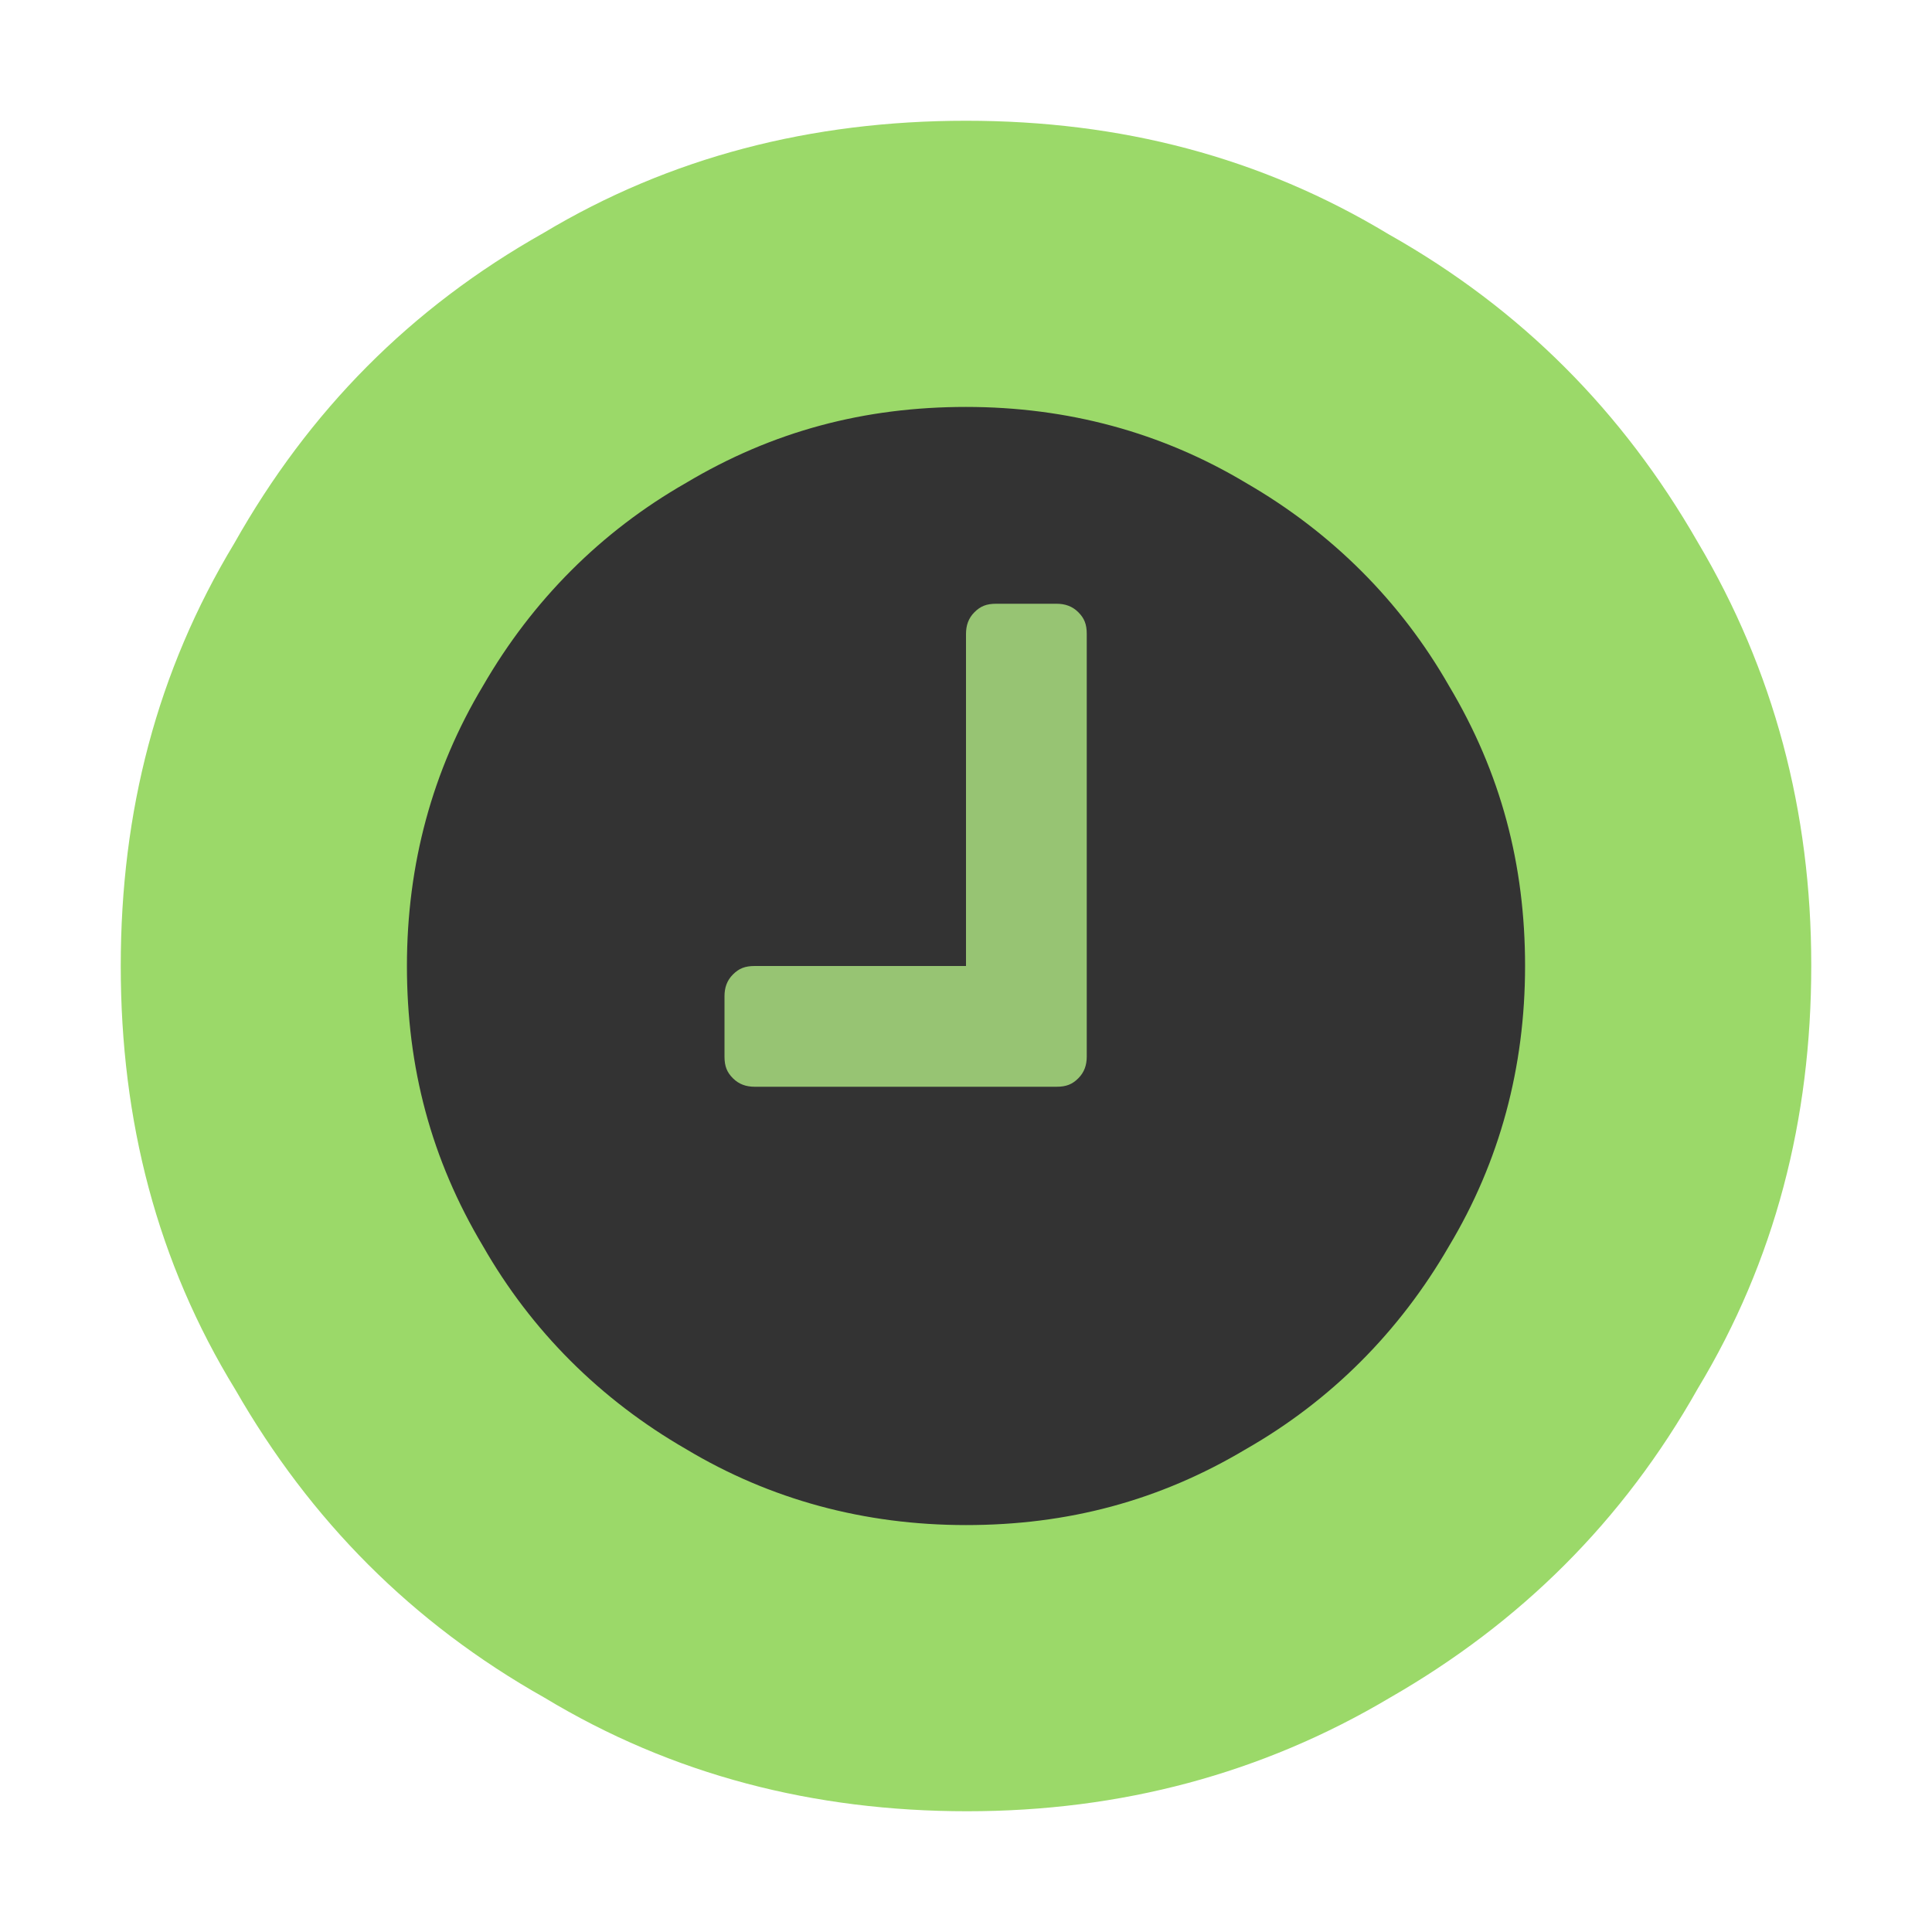 <svg xmlns="http://www.w3.org/2000/svg" width="16" height="16"><title>time_dependent_badge_large</title><desc>Created with Sketch.</desc><g fill="none"><g><path id="Path" fill="#9BD969" d="M15 8c0 1.27-.3 2.44-.94 3.5-.62 1.1-1.47 1.94-2.55 2.56-1.06.63-2.23.94-3.5.94s-2.44-.3-3.5-.94c-1.1-.62-1.94-1.47-2.56-2.55C1.3 10.45 1 9.28 1 8s.3-2.44.94-3.5C2.56 3.4 3.4 2.55 4.5 1.93 5.55 1.3 6.72 1 8 1s2.44.3 3.5.94c1.1.62 1.94 1.47 2.56 2.55.63 1.06.94 2.23.94 3.5z"/><path id="Path" fill="#333" d="M12.63 8c0-.84-.2-1.6-.63-2.32-.4-.7-.97-1.27-1.68-1.68-.7-.42-1.48-.63-2.32-.63-.84 0-1.6.2-2.32.63-.7.4-1.27.97-1.68 1.68-.42.7-.63 1.48-.63 2.32 0 .84.2 1.6.63 2.32.4.7.97 1.27 1.68 1.68.7.42 1.48.63 2.32.63.84 0 1.6-.2 2.32-.63.7-.4 1.27-.97 1.68-1.68.42-.7.63-1.48.63-2.32z"/><path fill="#97C473" d="M9 5.25v3.5c0 .07-.02.13-.07.18-.05.05-.1.07-.18.07h-2.5c-.07 0-.13-.02-.18-.07-.05-.05-.07-.1-.07-.18v-.5c0-.07.02-.13.07-.18.05-.05.1-.07.18-.07H8V5.25c0-.07.02-.13.07-.18.05-.05.1-.07.18-.07h.5c.07 0 .13.02.18.07.05.05.07.1.07.18z"/></g></g></svg>